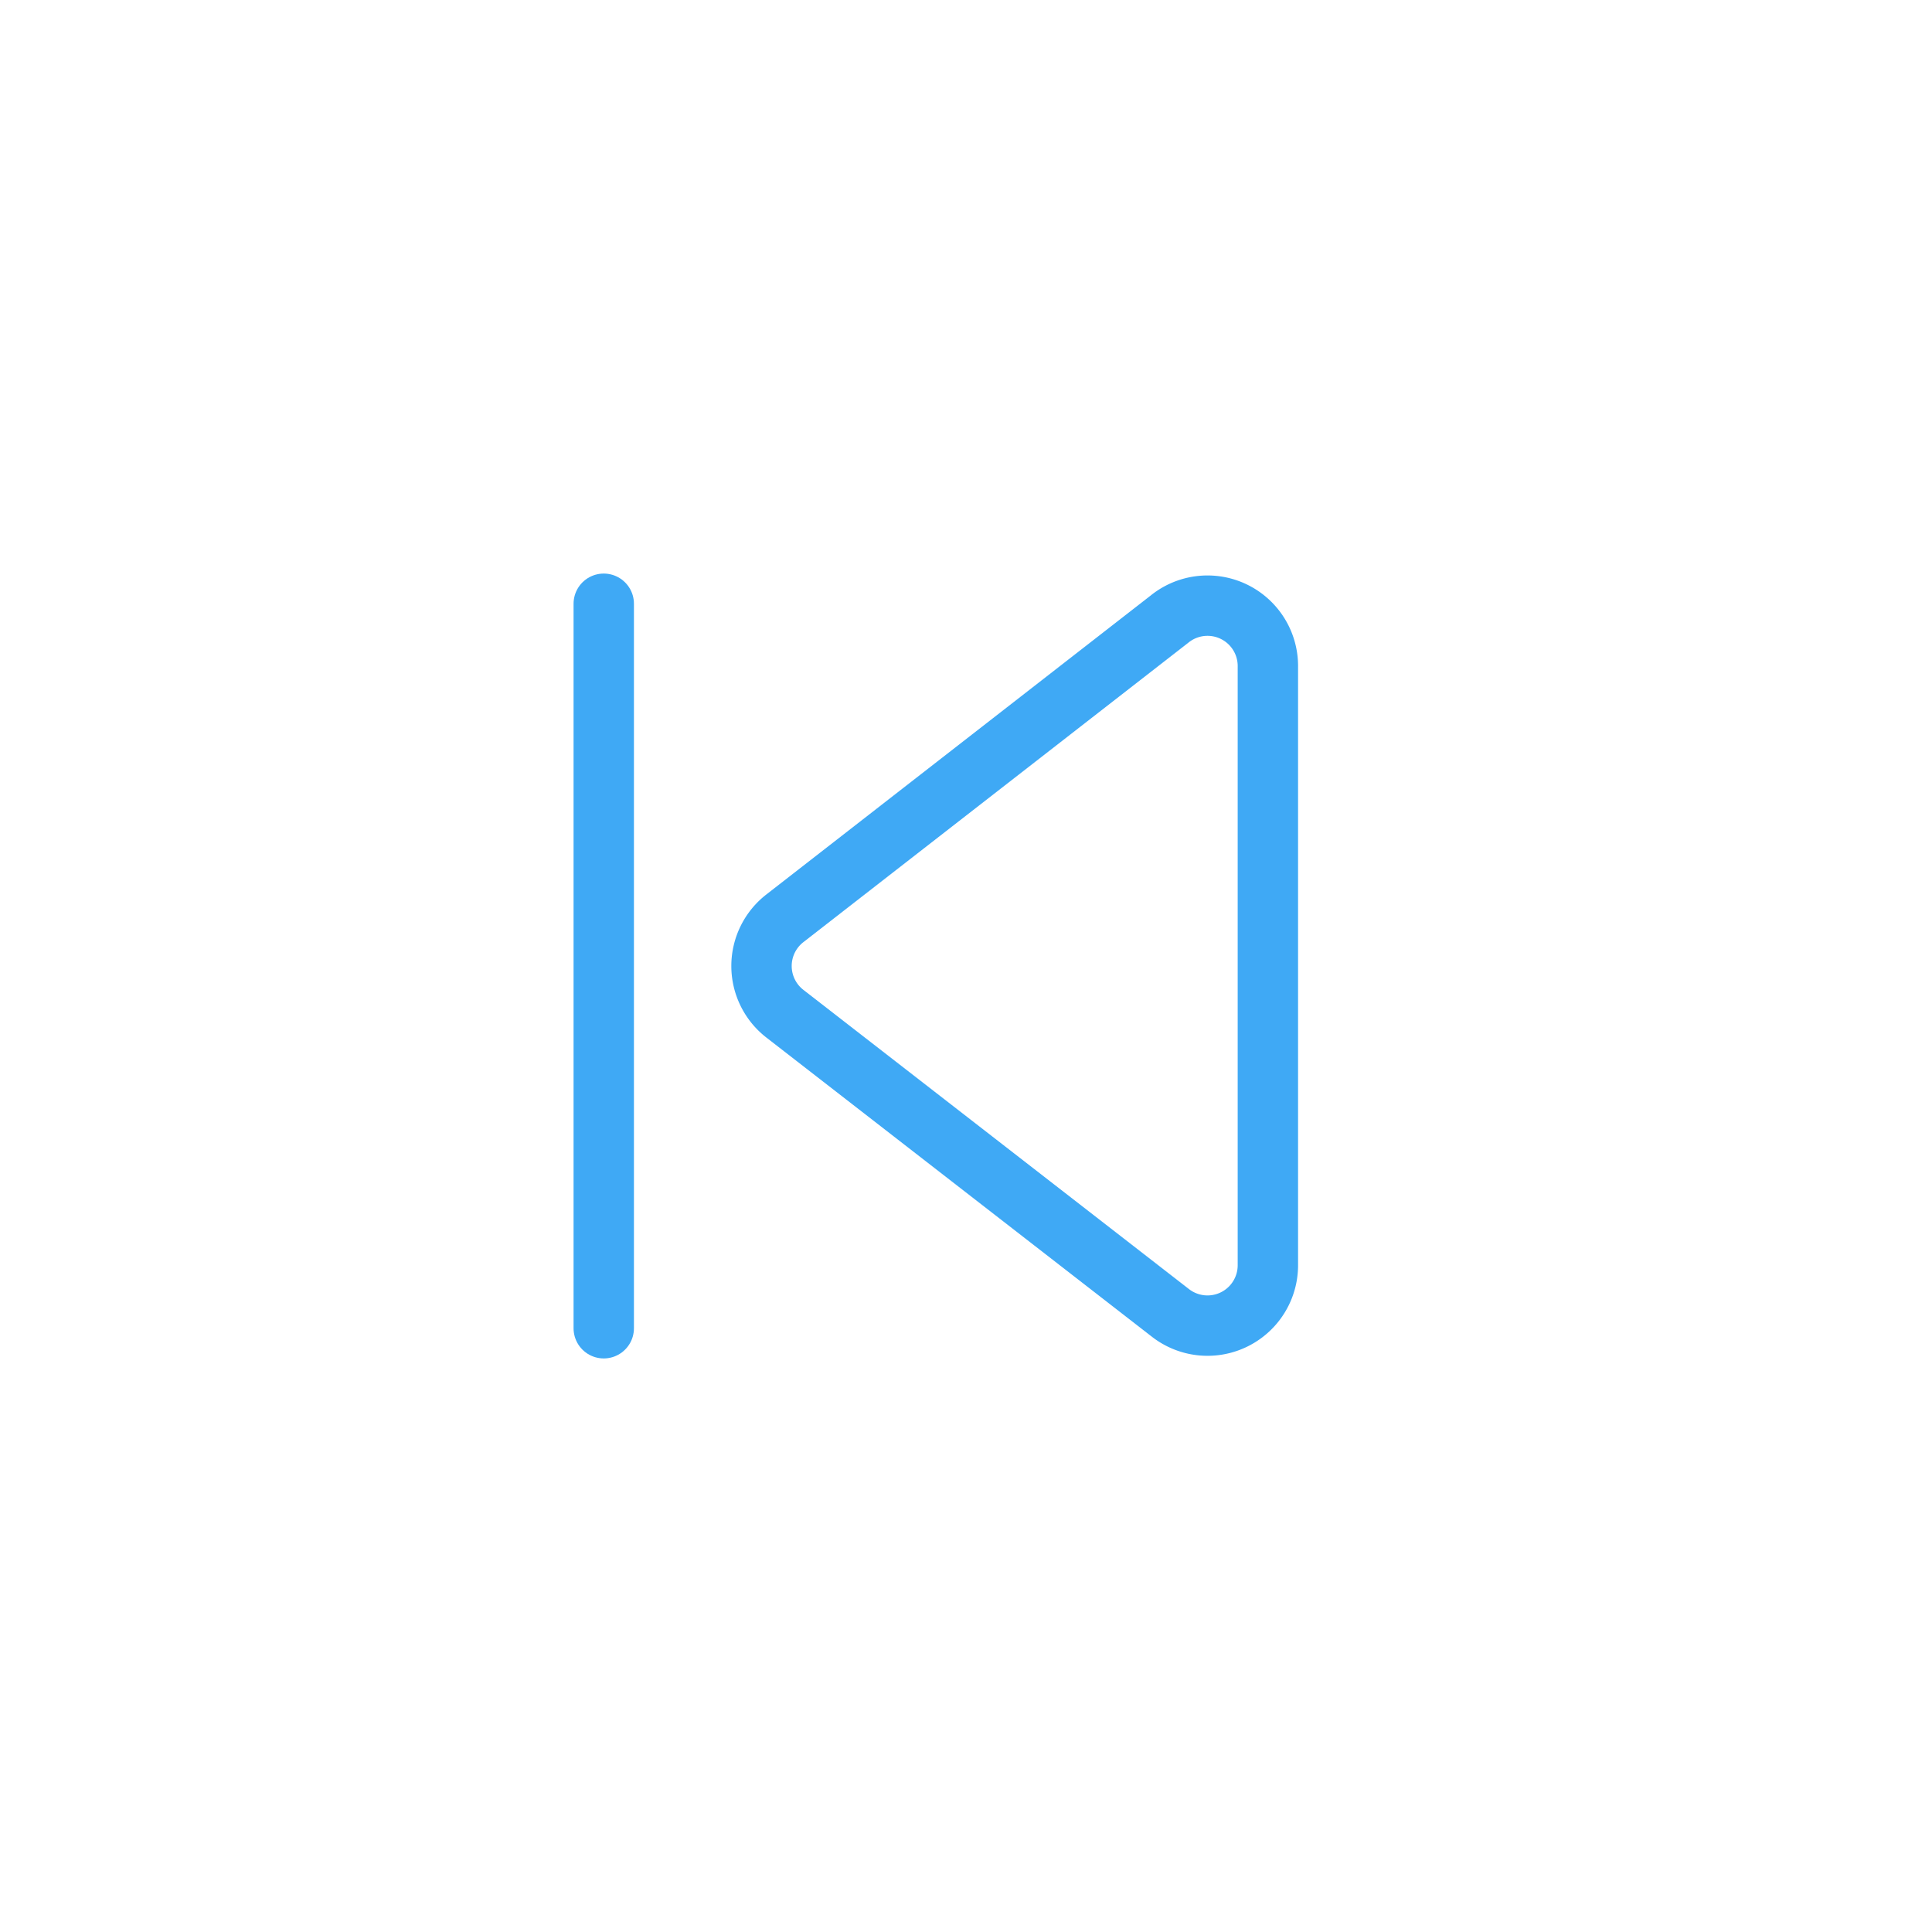 <svg xmlns="http://www.w3.org/2000/svg" viewBox="0 0 64 64"><defs><style>.a{fill:none;stroke:#3fa9f5;stroke-linecap:round;stroke-linejoin:round;stroke-width:2px;}</style></defs><title>previous</title><path class="a" d="M42,22.1V41.9a2,2,0,0,1-3.23,1.59L26,33.58a2,2,0,0,1,0-3.16l12.74-9.91A2,2,0,0,1,42,22.1Z"/><line class="a" x1="20" y1="20" x2="20" y2="44"/></svg>